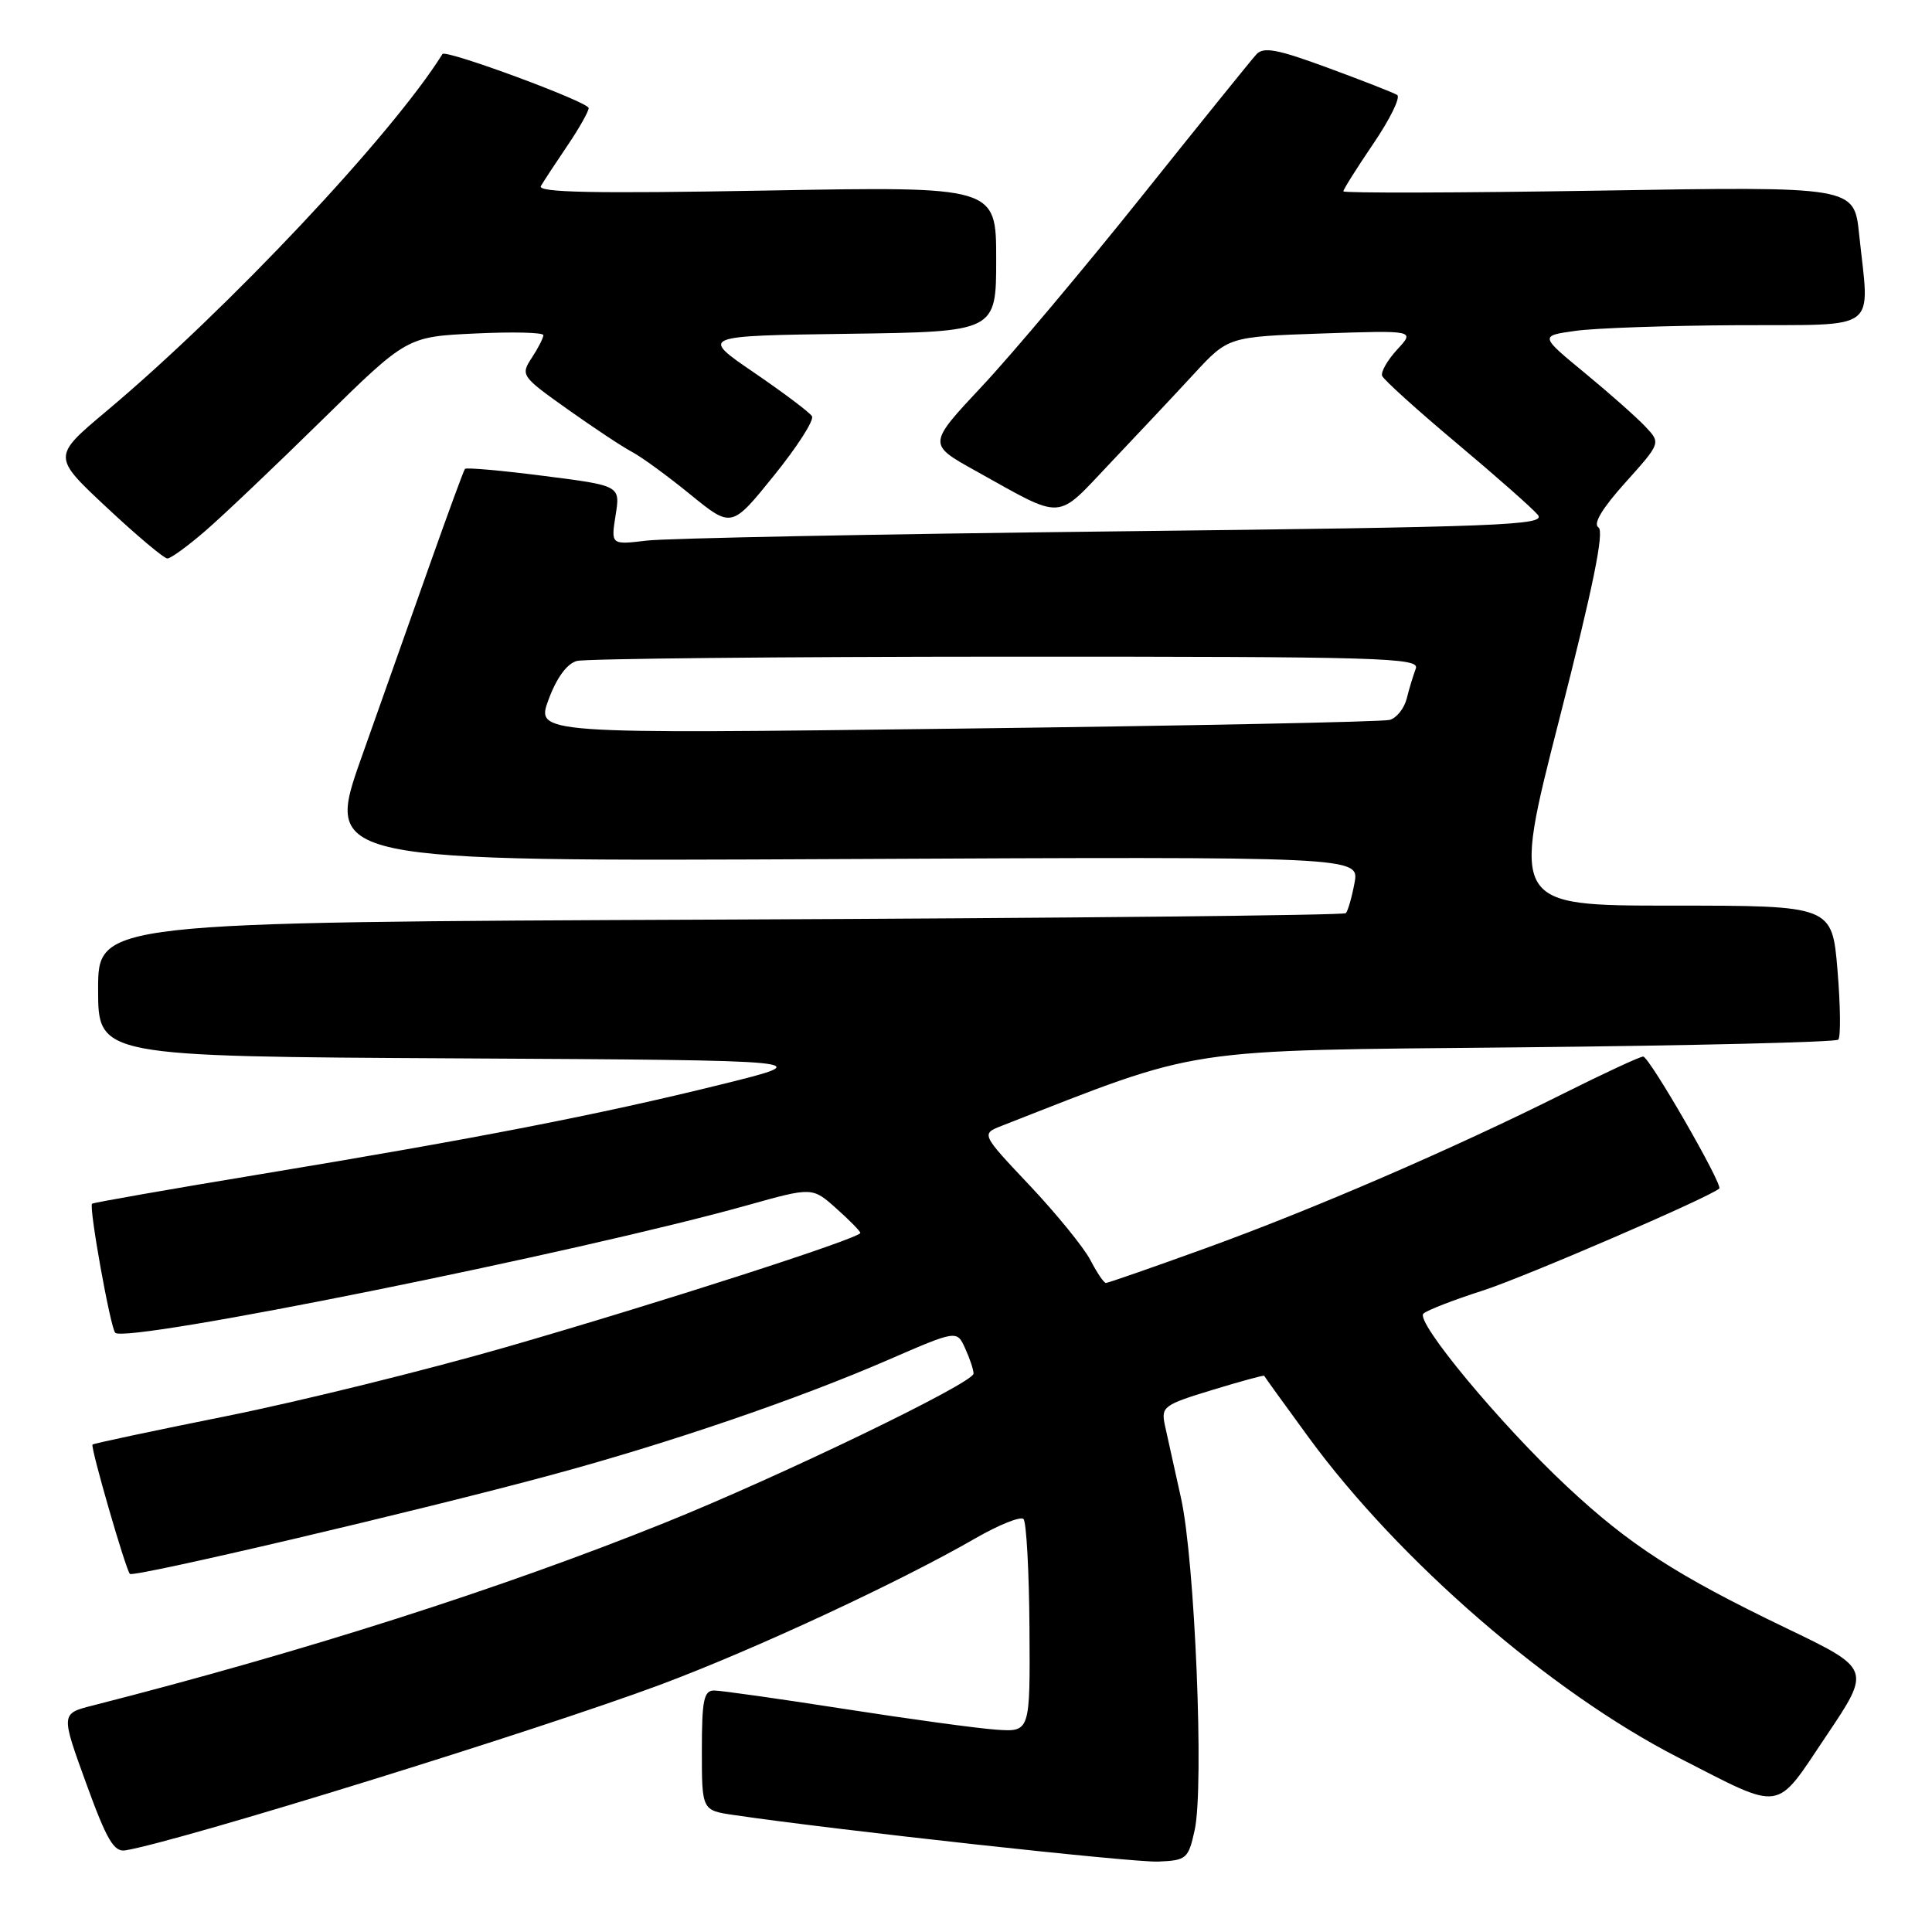 <?xml version="1.0" encoding="UTF-8" standalone="no"?>
<!DOCTYPE svg PUBLIC "-//W3C//DTD SVG 1.1//EN" "http://www.w3.org/Graphics/SVG/1.1/DTD/svg11.dtd" >
<svg xmlns="http://www.w3.org/2000/svg" xmlns:xlink="http://www.w3.org/1999/xlink" version="1.1" viewBox="0 0 256 256">
 <g >
 <path fill="currentColor"
d=" M 158.30 242.50 C 159.57 236.75 158.33 206.75 156.49 198.50 C 155.63 194.65 154.67 190.32 154.36 188.88 C 153.83 186.39 154.15 186.16 160.62 184.18 C 164.37 183.04 167.47 182.19 167.51 182.30 C 167.55 182.41 170.21 186.10 173.43 190.50 C 185.40 206.84 205.48 224.23 222.36 232.87 C 236.45 240.07 235.10 240.27 241.98 230.03 C 247.95 221.15 247.95 221.15 236.65 215.72 C 222.16 208.75 215.90 204.71 207.62 196.96 C 198.77 188.69 187.49 175.09 188.61 174.06 C 189.10 173.61 192.65 172.23 196.50 171.00 C 202.04 169.21 226.46 158.68 227.81 157.49 C 228.34 157.02 218.54 140.01 217.73 140.00 C 217.31 140.00 212.58 142.19 207.23 144.87 C 192.63 152.18 174.03 160.23 159.77 165.39 C 152.76 167.93 146.81 170.00 146.54 170.00 C 146.27 170.00 145.35 168.64 144.49 166.98 C 143.63 165.32 140.02 160.88 136.46 157.10 C 129.99 150.25 129.99 150.25 132.75 149.17 C 159.55 138.68 156.04 139.22 201.23 138.78 C 224.19 138.55 243.24 138.09 243.58 137.76 C 243.92 137.42 243.87 133.29 243.48 128.57 C 242.76 120.00 242.76 120.00 221.53 120.00 C 200.30 120.00 200.30 120.00 206.62 95.29 C 211.10 77.77 212.61 70.38 211.80 69.88 C 211.06 69.42 212.30 67.35 215.37 63.94 C 220.07 58.70 220.07 58.70 218.04 56.55 C 216.93 55.36 213.32 52.16 210.02 49.44 C 204.02 44.50 204.02 44.50 208.76 43.84 C 211.37 43.47 221.04 43.14 230.25 43.09 C 249.33 42.99 247.72 44.19 246.34 31.00 C 245.68 24.70 245.68 24.70 211.84 25.26 C 193.23 25.56 178.00 25.60 178.00 25.35 C 178.00 25.10 179.80 22.24 182.00 19.00 C 184.20 15.76 185.61 12.88 185.13 12.58 C 184.66 12.29 180.53 10.67 175.96 8.99 C 169.23 6.51 167.42 6.17 166.47 7.21 C 165.82 7.92 158.99 16.38 151.30 26.00 C 143.61 35.62 134.08 46.96 130.12 51.18 C 122.93 58.86 122.93 58.86 129.22 62.36 C 141.16 69.00 139.79 69.08 147.14 61.33 C 150.71 57.57 155.68 52.28 158.19 49.56 C 162.75 44.62 162.75 44.62 175.13 44.19 C 187.50 43.77 187.50 43.77 185.14 46.31 C 183.85 47.71 182.95 49.28 183.14 49.80 C 183.34 50.32 187.78 54.33 193.00 58.71 C 198.22 63.09 203.07 67.37 203.77 68.22 C 204.91 69.60 199.15 69.82 147.77 70.41 C 116.27 70.77 88.35 71.32 85.72 71.63 C 80.95 72.20 80.95 72.20 81.57 68.27 C 82.20 64.35 82.20 64.35 72.05 63.06 C 66.47 62.34 61.77 61.93 61.61 62.13 C 61.44 62.33 59.40 67.90 57.06 74.50 C 54.72 81.10 50.61 92.72 47.91 100.33 C 43.01 114.16 43.01 114.16 111.57 113.83 C 180.13 113.50 180.13 113.50 179.48 117.00 C 179.12 118.92 178.60 120.72 178.33 121.00 C 178.06 121.28 140.75 121.66 95.42 121.85 C 13.00 122.20 13.00 122.20 13.00 131.09 C 13.00 139.98 13.00 139.98 60.75 140.24 C 108.50 140.50 108.50 140.50 95.50 143.71 C 79.46 147.68 63.04 150.87 34.50 155.59 C 22.40 157.59 12.37 159.35 12.20 159.50 C 11.75 159.90 14.63 175.96 15.27 176.60 C 16.72 178.05 76.80 165.93 99.07 159.69 C 107.64 157.29 107.64 157.29 110.82 160.13 C 112.57 161.69 114.00 163.15 114.00 163.37 C 114.00 164.06 87.31 172.66 67.06 178.50 C 56.37 181.58 39.72 185.69 30.06 187.63 C 20.40 189.57 12.39 191.27 12.26 191.41 C 11.95 191.71 16.66 207.99 17.21 208.55 C 17.71 209.05 55.98 200.07 73.13 195.42 C 88.66 191.22 105.64 185.42 117.69 180.19 C 126.79 176.24 126.79 176.24 127.89 178.67 C 128.50 180.00 129.00 181.50 129.00 182.01 C 129.00 183.25 103.35 195.64 88.00 201.81 C 66.28 210.55 40.20 218.87 12.28 225.99 C 8.06 227.06 8.06 227.06 11.41 236.28 C 14.15 243.83 15.10 245.44 16.63 245.18 C 23.95 243.94 71.37 229.25 87.50 223.23 C 99.85 218.62 119.14 209.66 129.20 203.86 C 132.34 202.05 135.23 200.89 135.62 201.28 C 136.00 201.67 136.36 208.18 136.41 215.75 C 136.50 229.50 136.50 229.50 132.00 229.19 C 129.53 229.02 120.47 227.78 111.87 226.44 C 103.27 225.10 95.51 224.00 94.62 224.00 C 93.26 224.00 93.00 225.29 93.00 231.94 C 93.00 239.88 93.00 239.88 97.25 240.50 C 110.85 242.50 150.11 246.81 153.46 246.67 C 157.23 246.51 157.46 246.30 158.30 242.50 Z  M 27.25 70.31 C 29.59 68.29 36.54 61.68 42.71 55.62 C 53.91 44.62 53.91 44.62 62.96 44.19 C 67.93 43.95 72.00 44.05 72.00 44.41 C 72.00 44.77 71.31 46.13 70.46 47.42 C 68.96 49.71 69.07 49.87 75.21 54.23 C 78.67 56.69 82.52 59.24 83.76 59.89 C 85.01 60.55 88.48 63.08 91.48 65.53 C 96.94 69.97 96.94 69.97 102.55 63.02 C 105.64 59.20 107.91 55.66 107.59 55.15 C 107.28 54.64 103.82 52.04 99.90 49.36 C 92.78 44.50 92.78 44.50 112.39 44.23 C 132.00 43.96 132.00 43.96 132.00 34.33 C 132.00 24.70 132.00 24.70 101.50 25.25 C 78.65 25.66 71.17 25.51 71.67 24.65 C 72.04 24.02 73.61 21.62 75.17 19.32 C 76.73 17.02 78.00 14.77 78.00 14.32 C 77.99 13.51 59.04 6.51 58.63 7.16 C 51.93 17.89 30.21 40.97 14.08 54.50 C 6.93 60.50 6.93 60.50 14.15 67.25 C 18.11 70.96 21.73 74.00 22.18 74.00 C 22.63 74.00 24.91 72.34 27.25 70.31 Z  M 72.69 92.69 C 73.76 89.80 75.13 87.93 76.44 87.58 C 77.57 87.28 103.19 87.02 133.36 87.01 C 183.13 87.00 188.16 87.15 187.60 88.59 C 187.27 89.47 186.72 91.25 186.40 92.56 C 186.07 93.86 185.06 95.14 184.15 95.39 C 183.24 95.65 157.41 96.17 126.75 96.55 C 71.00 97.25 71.00 97.25 72.69 92.69 Z "/>
</g>
</svg>